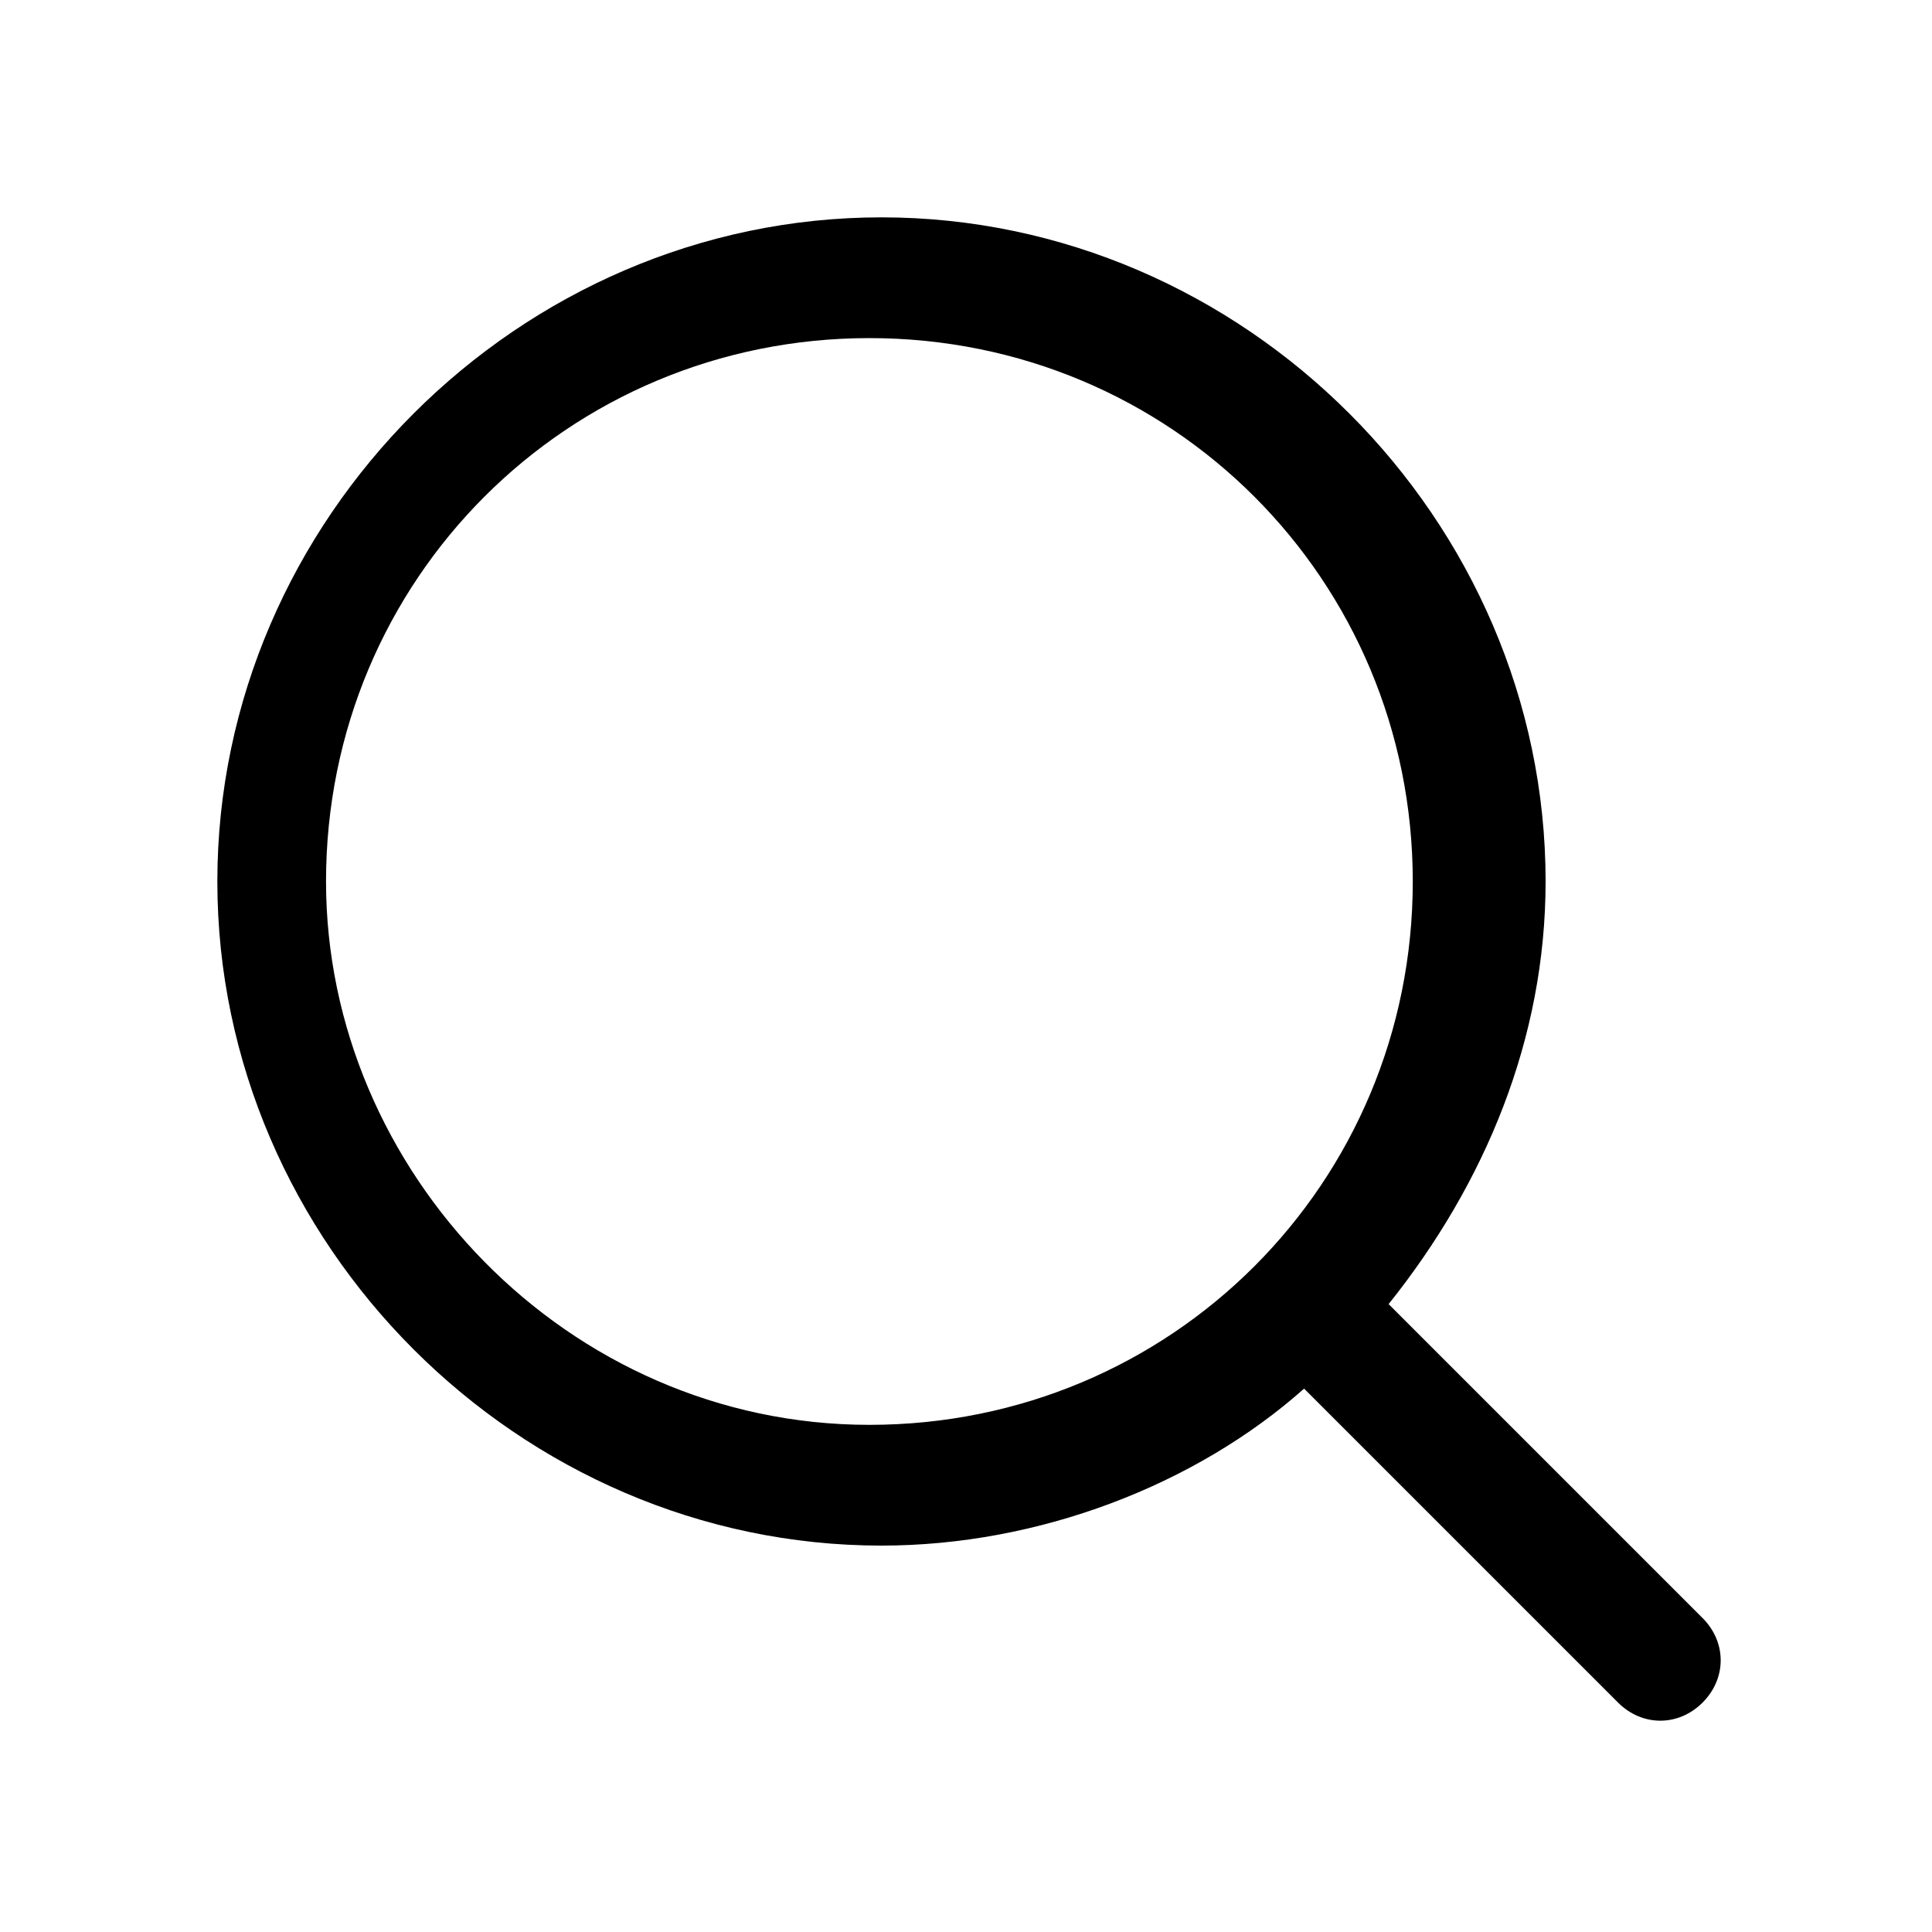 <svg xmlns="http://www.w3.org/2000/svg" viewBox="0 0 16 16">
  <path d="M14.1,13.4l-2.6-2.6c0.8-1,1.3-2.2,1.3-3.5c0-3-2.5-5.5-5.5-5.5c-3,0-5.5,2.5-5.5,5.5s2.5,5.5,5.5,5.5c1.3,0,2.6-0.5,3.5-1.3l2.6,2.6c0.2,0.2,0.5,0.2,0.7,0C14.3,13.9,14.3,13.6,14.1,13.4z M2.7,7.3c0-2.5,2-4.5,4.5-4.5s4.5,2,4.5,4.5s-2,4.5-4.5,4.5S2.7,9.7,2.7,7.3z" />
</svg>
